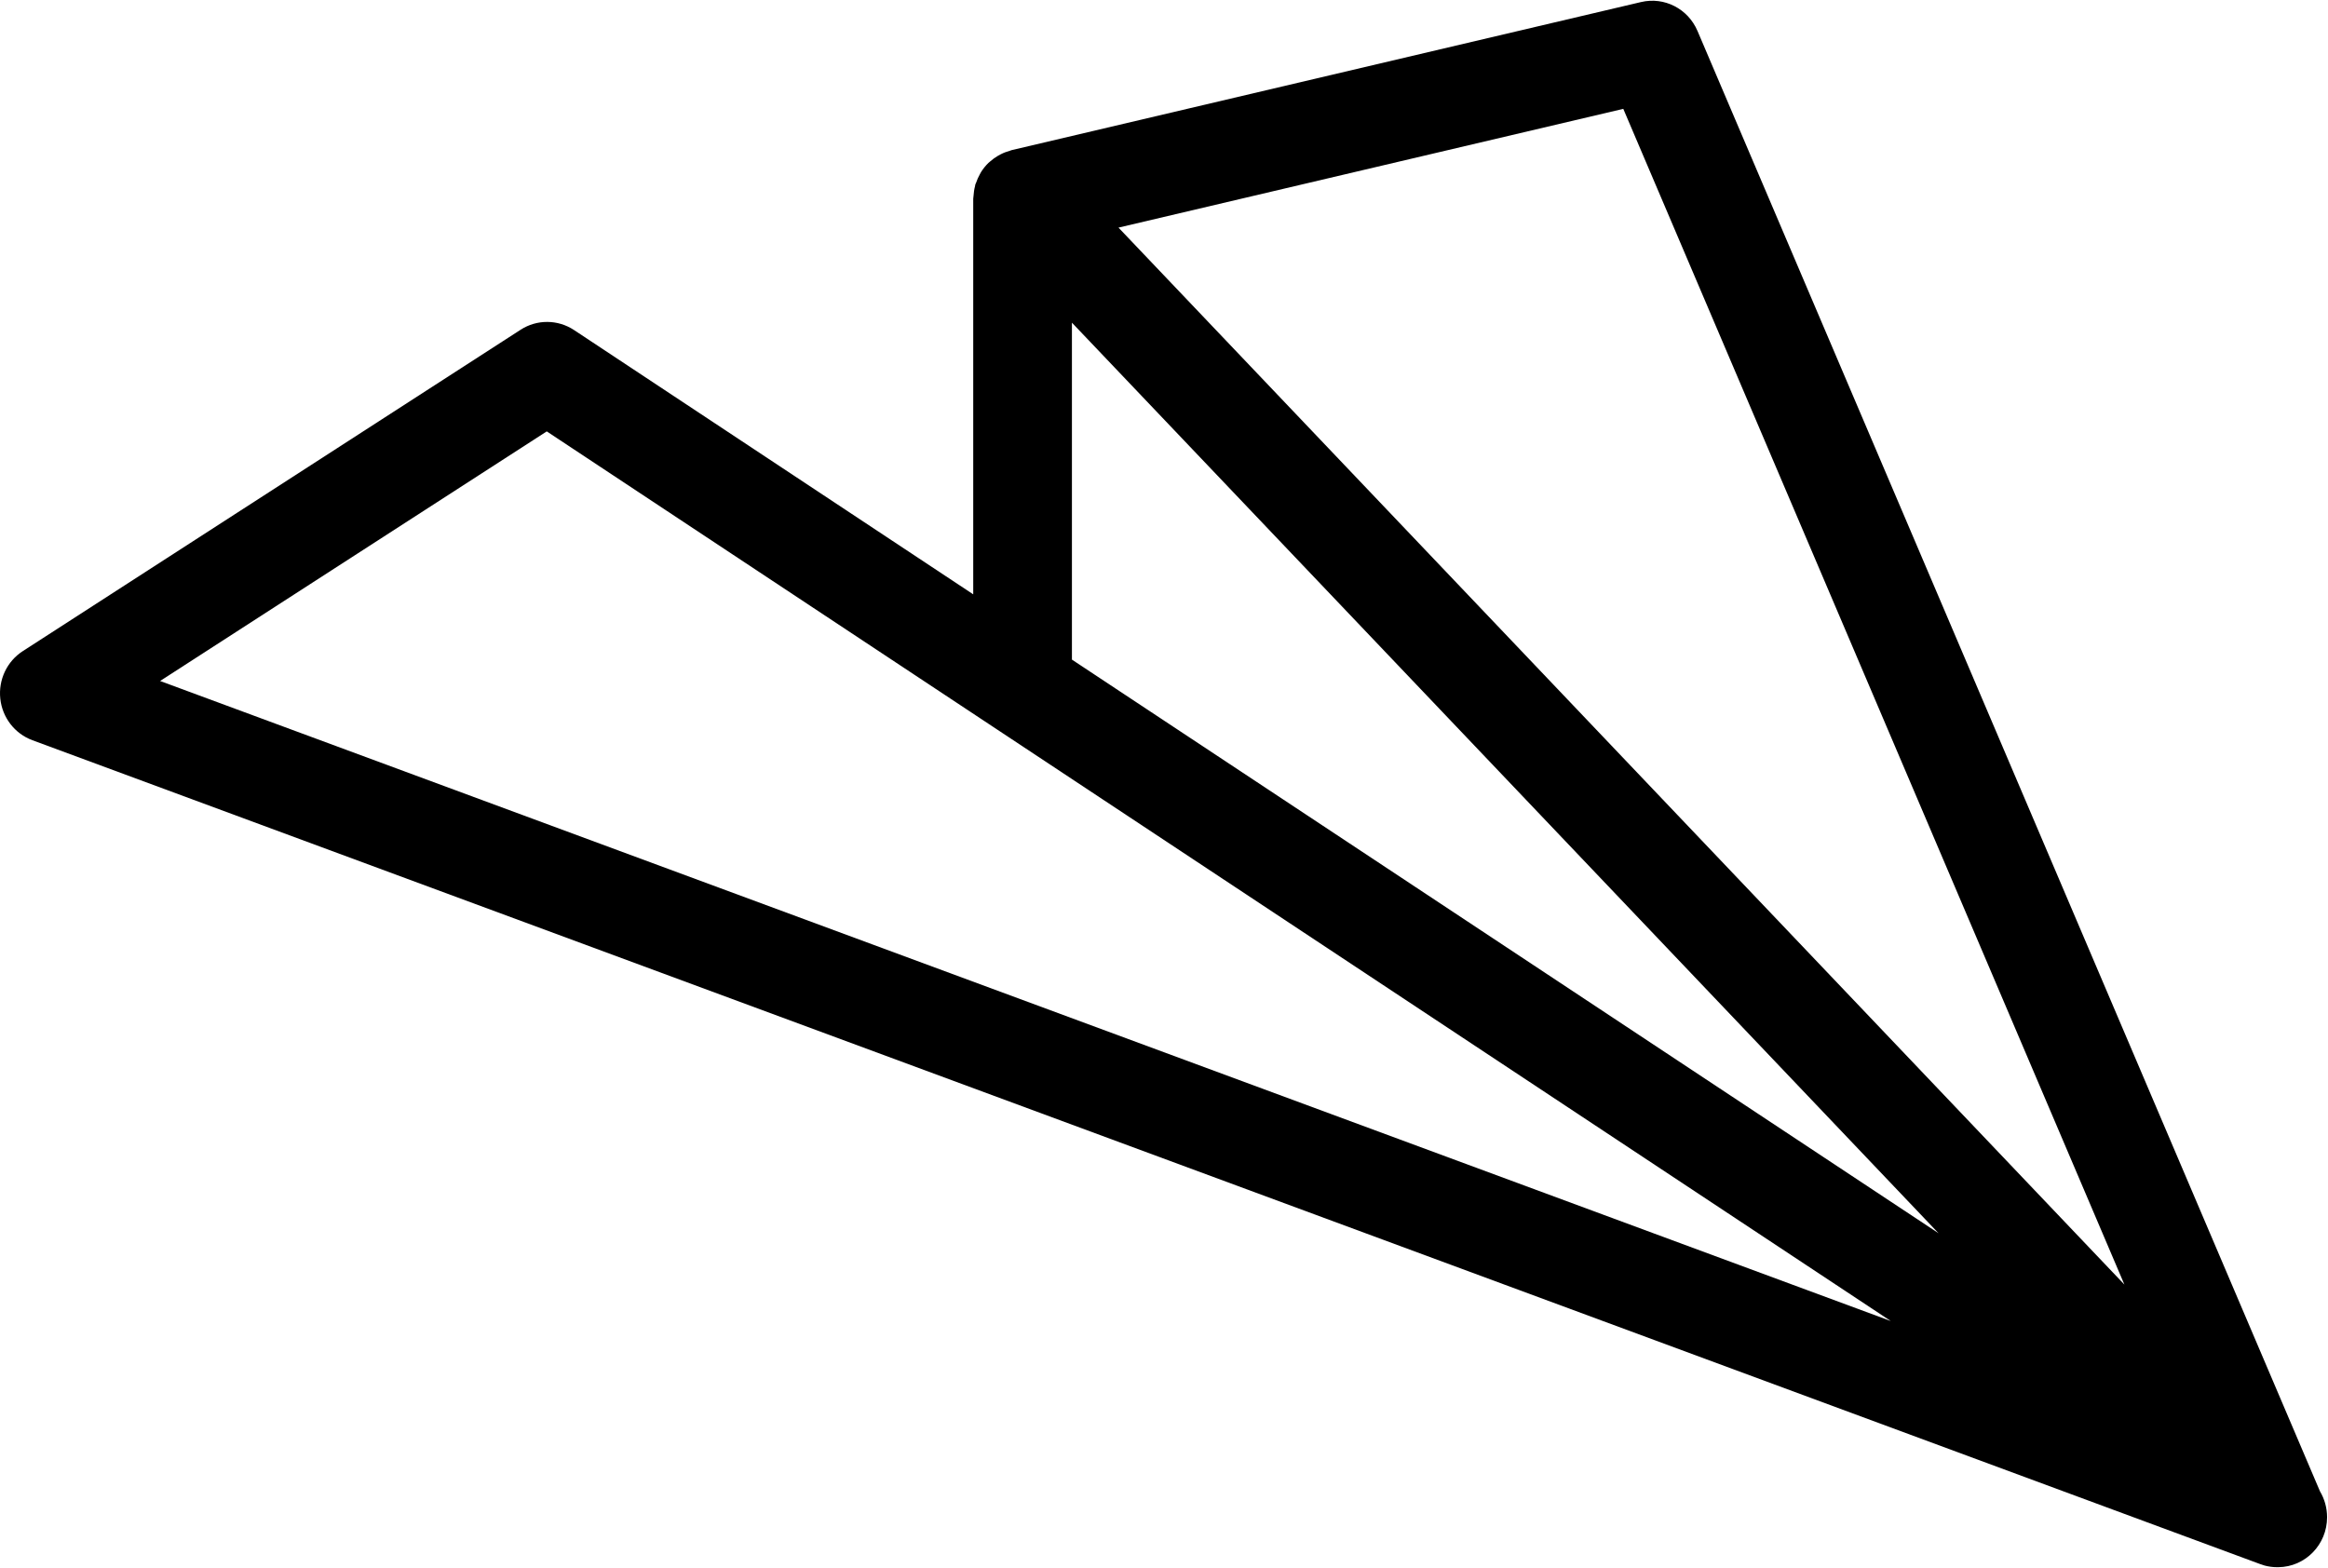 <?xml version="1.0" encoding="UTF-8"?>
<svg width="843px" height="568px" viewBox="0 0 843 568" version="1.1" xmlns="http://www.w3.org/2000/svg" xmlns:xlink="http://www.w3.org/1999/xlink">
    <!-- Generator: Sketch 43.1 (39012) - http://www.bohemiancoding.com/sketch -->
    <title>uE055-tickets-4</title>
    <desc>Created with Sketch.</desc>
    <defs></defs>
    <g id="Page-1" stroke="none" stroke-width="1" fill="none" fill-rule="evenodd">
        <path d="M405.021,82.429 L587.814,39.421 L769.273,465.198 L405.021,82.429 Z M388.16,238.879 L388.16,116.856 L701.977,446.616 L388.16,238.879 Z M57.972,246.617 L197.988,156.228 L684.668,478.402 L57.972,246.617 Z M840.092,540.068 L614.681,11.196 C611.253,3.166 602.679,-1.25 594.253,0.741 L366.258,54.388 C366.066,54.432 365.906,54.551 365.703,54.594 C364.55,54.908 363.428,55.33 362.382,55.871 C362.019,56.055 361.656,56.25 361.314,56.455 C360.321,57.04 359.413,57.7 358.559,58.457 C358.356,58.652 358.1,58.804 357.908,59.009 C356.904,59.994 356.028,61.087 355.27,62.278 C355.099,62.548 354.971,62.841 354.811,63.122 C354.256,64.107 353.797,65.146 353.433,66.239 C353.359,66.466 353.209,66.65 353.156,66.877 C353.102,67.051 353.113,67.245 353.07,67.429 C352.761,68.566 352.601,69.745 352.526,70.957 C352.515,71.228 352.451,71.499 352.44,71.78 C352.44,71.856 352.419,71.931 352.419,72.007 L352.419,215.232 L207.876,119.529 C201.992,115.643 194.41,115.6 188.516,119.42 L8.264,235.794 C2.53,239.485 -0.631,246.173 0.106,253.024 C0.832,259.874 5.349,265.708 11.734,268.067 L818.276,566.367 C818.863,566.583 819.461,566.778 820.059,566.962 C821.576,567.362 823.103,567.557 824.63,567.557 L825.014,567.557 C834.785,567.449 842.666,559.386 842.666,549.462 C842.666,546.02 841.726,542.806 840.092,540.068 L840.092,540.068 Z" id="uE055-tickets-4" fill="#000000"></path>
    </g>
</svg>